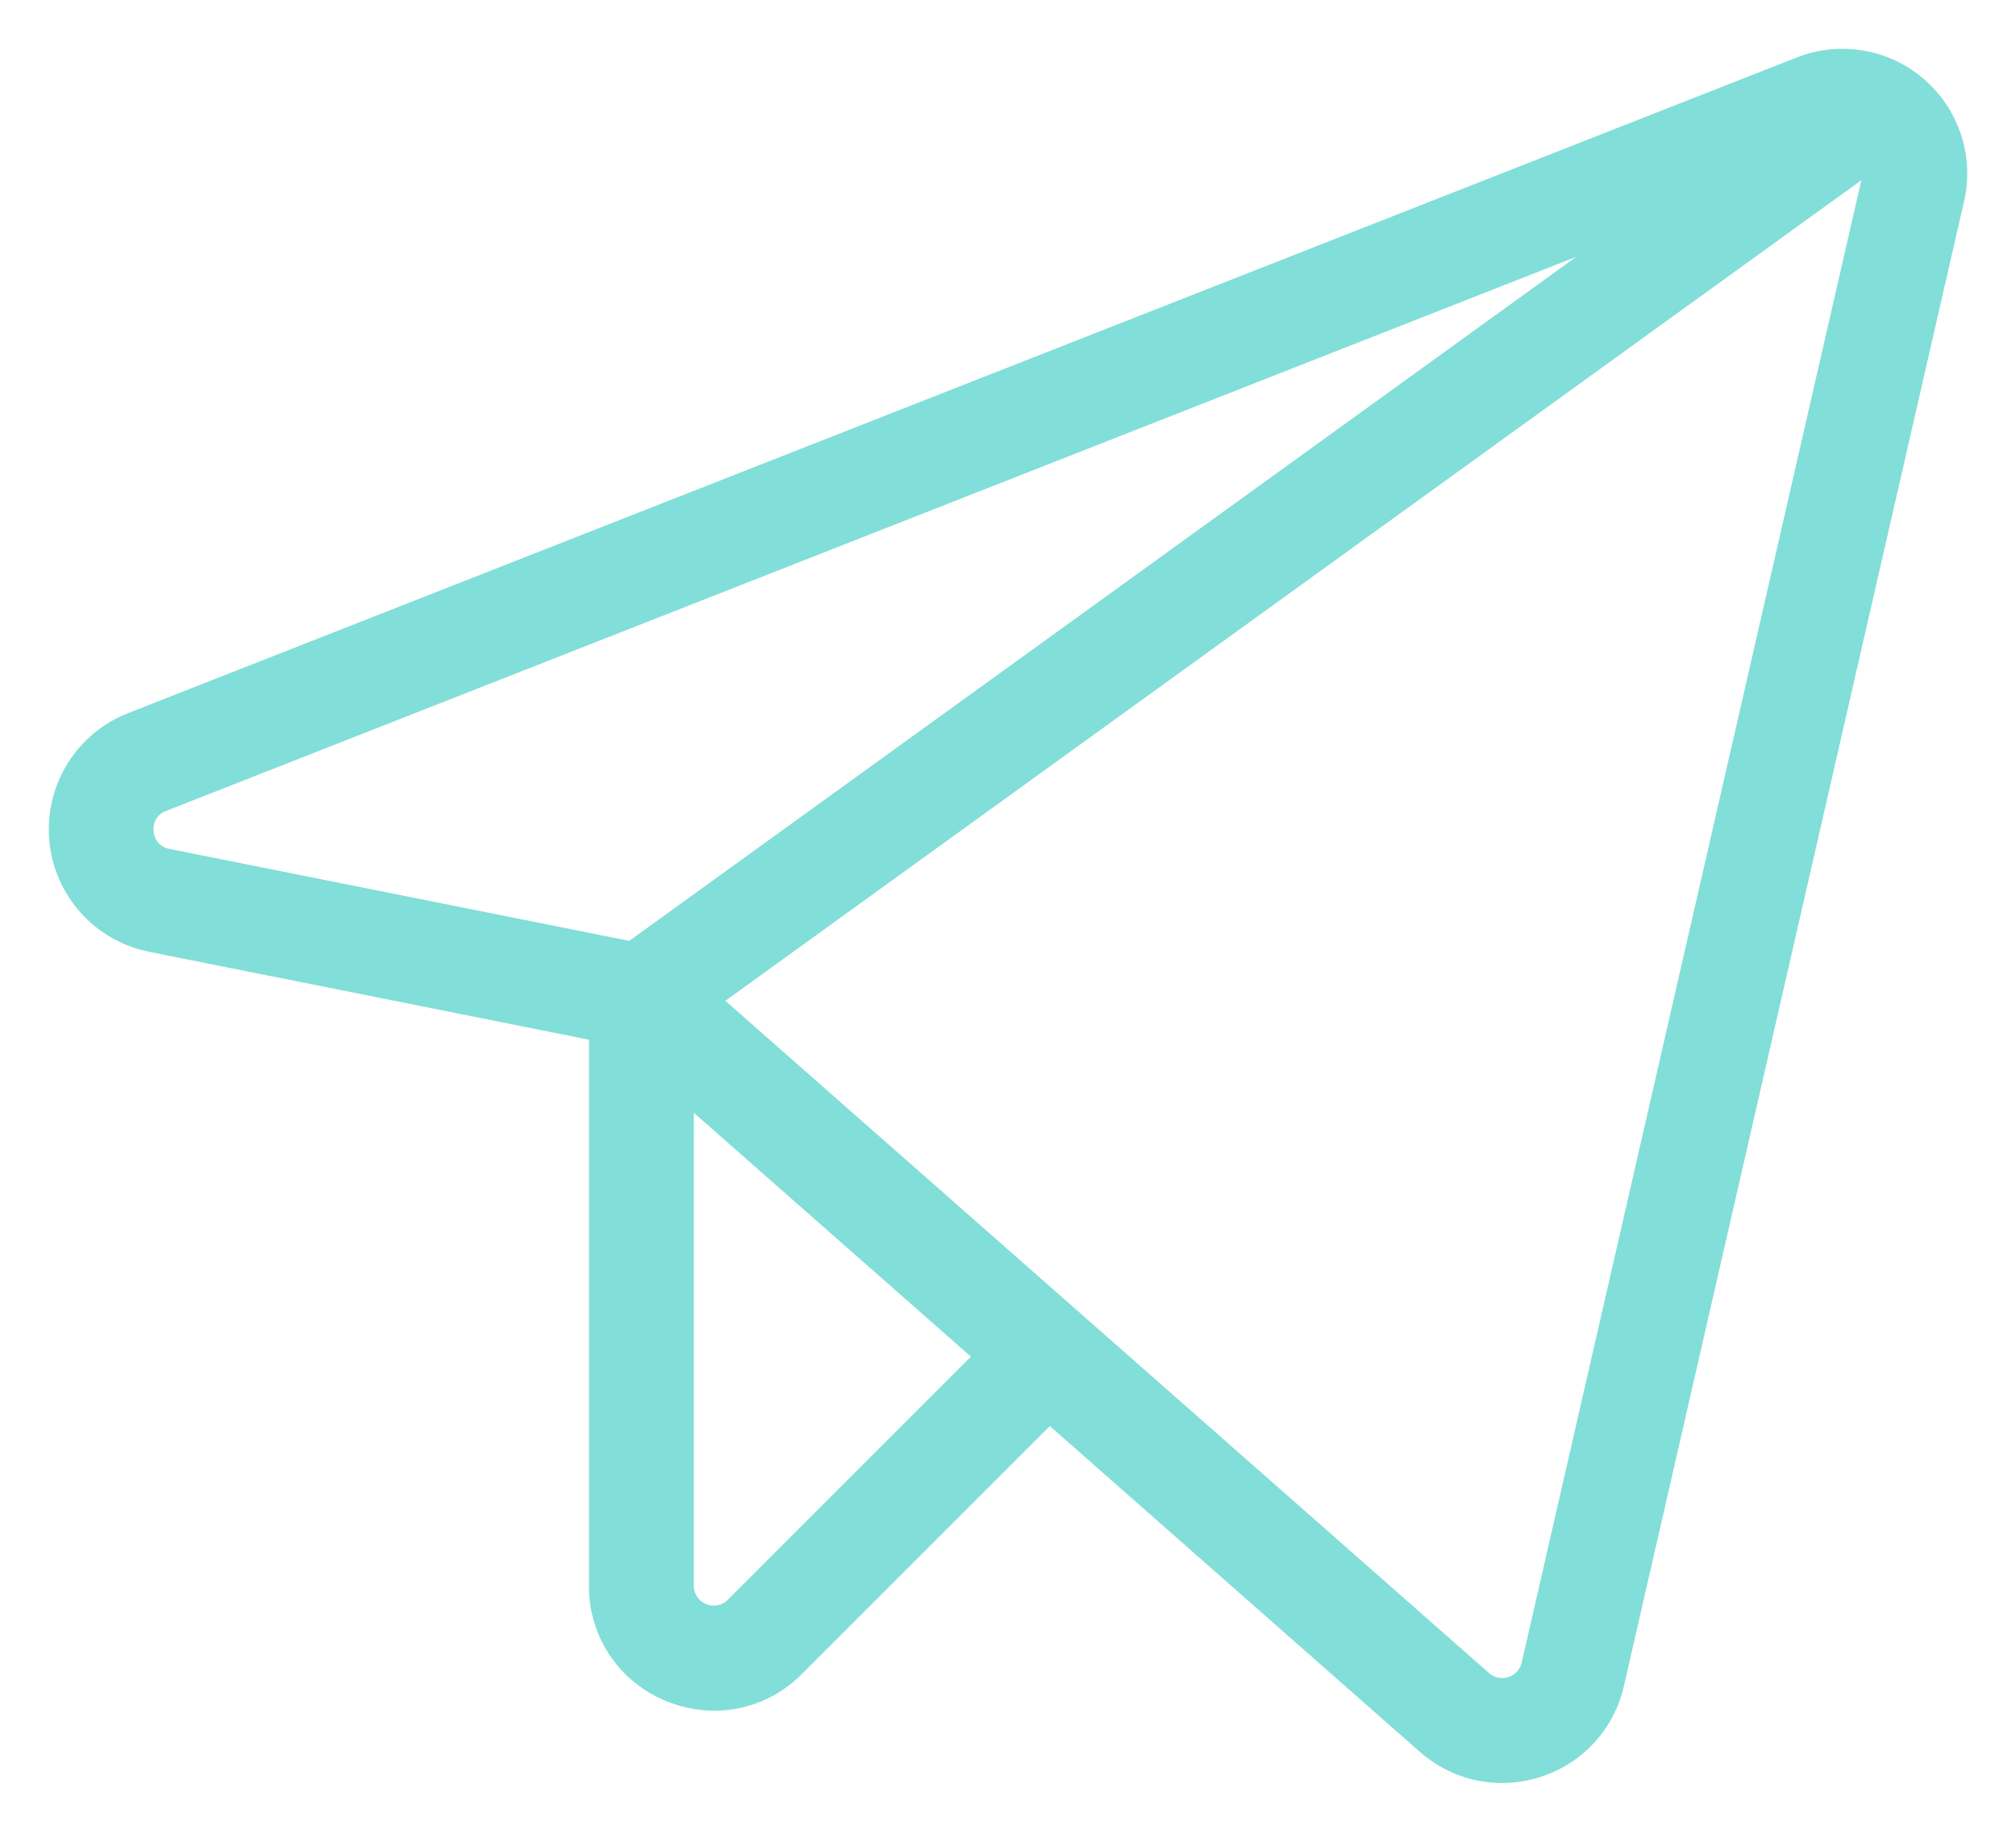 <svg width="31" height="28" viewBox="0 0 31 28" fill="none" xmlns="http://www.w3.org/2000/svg">
<path d="M29.42 1.405C29.19 1.206 28.91 1.074 28.61 1.024C28.311 0.973 28.003 1.005 27.721 1.116L2.058 11.199C1.723 11.331 1.439 11.568 1.249 11.875C1.06 12.181 0.975 12.541 1.007 12.9C1.038 13.259 1.186 13.598 1.426 13.866C1.667 14.135 1.988 14.318 2.341 14.389L9.307 15.782V24.381C9.303 24.712 9.4 25.036 9.584 25.311C9.767 25.586 10.03 25.799 10.337 25.923C10.542 26.009 10.763 26.053 10.986 26.054C11.204 26.053 11.419 26.009 11.62 25.925C11.821 25.84 12.003 25.716 12.155 25.561L16.132 21.584L21.998 26.748C22.301 27.016 22.691 27.165 23.095 27.165C23.271 27.165 23.446 27.137 23.613 27.083C23.889 26.996 24.137 26.837 24.332 26.624C24.528 26.411 24.664 26.15 24.727 25.868L29.957 3.042C30.026 2.746 30.012 2.437 29.917 2.149C29.822 1.86 29.65 1.603 29.42 1.405ZM2.114 12.802C2.101 12.681 2.128 12.56 2.191 12.457C2.255 12.354 2.351 12.276 2.465 12.235L25.989 2.992L9.734 14.733L2.559 13.298C2.44 13.277 2.331 13.217 2.251 13.127C2.17 13.037 2.122 12.922 2.114 12.802ZM11.369 24.774C11.291 24.852 11.192 24.905 11.084 24.927C10.976 24.948 10.864 24.937 10.762 24.895C10.661 24.853 10.574 24.782 10.513 24.69C10.452 24.599 10.419 24.491 10.419 24.381V16.557L15.295 20.848L11.369 24.774ZM28.873 2.794L23.643 25.619C23.621 25.713 23.576 25.8 23.511 25.871C23.445 25.942 23.363 25.995 23.271 26.024C23.18 26.054 23.082 26.059 22.988 26.04C22.893 26.02 22.806 25.976 22.733 25.913L10.754 15.369L28.783 2.346C28.831 2.409 28.863 2.482 28.879 2.56C28.894 2.637 28.892 2.717 28.873 2.794V2.794Z" fill="#82DED8" stroke="#82DED8" stroke-width="0.5"/>
</svg>
